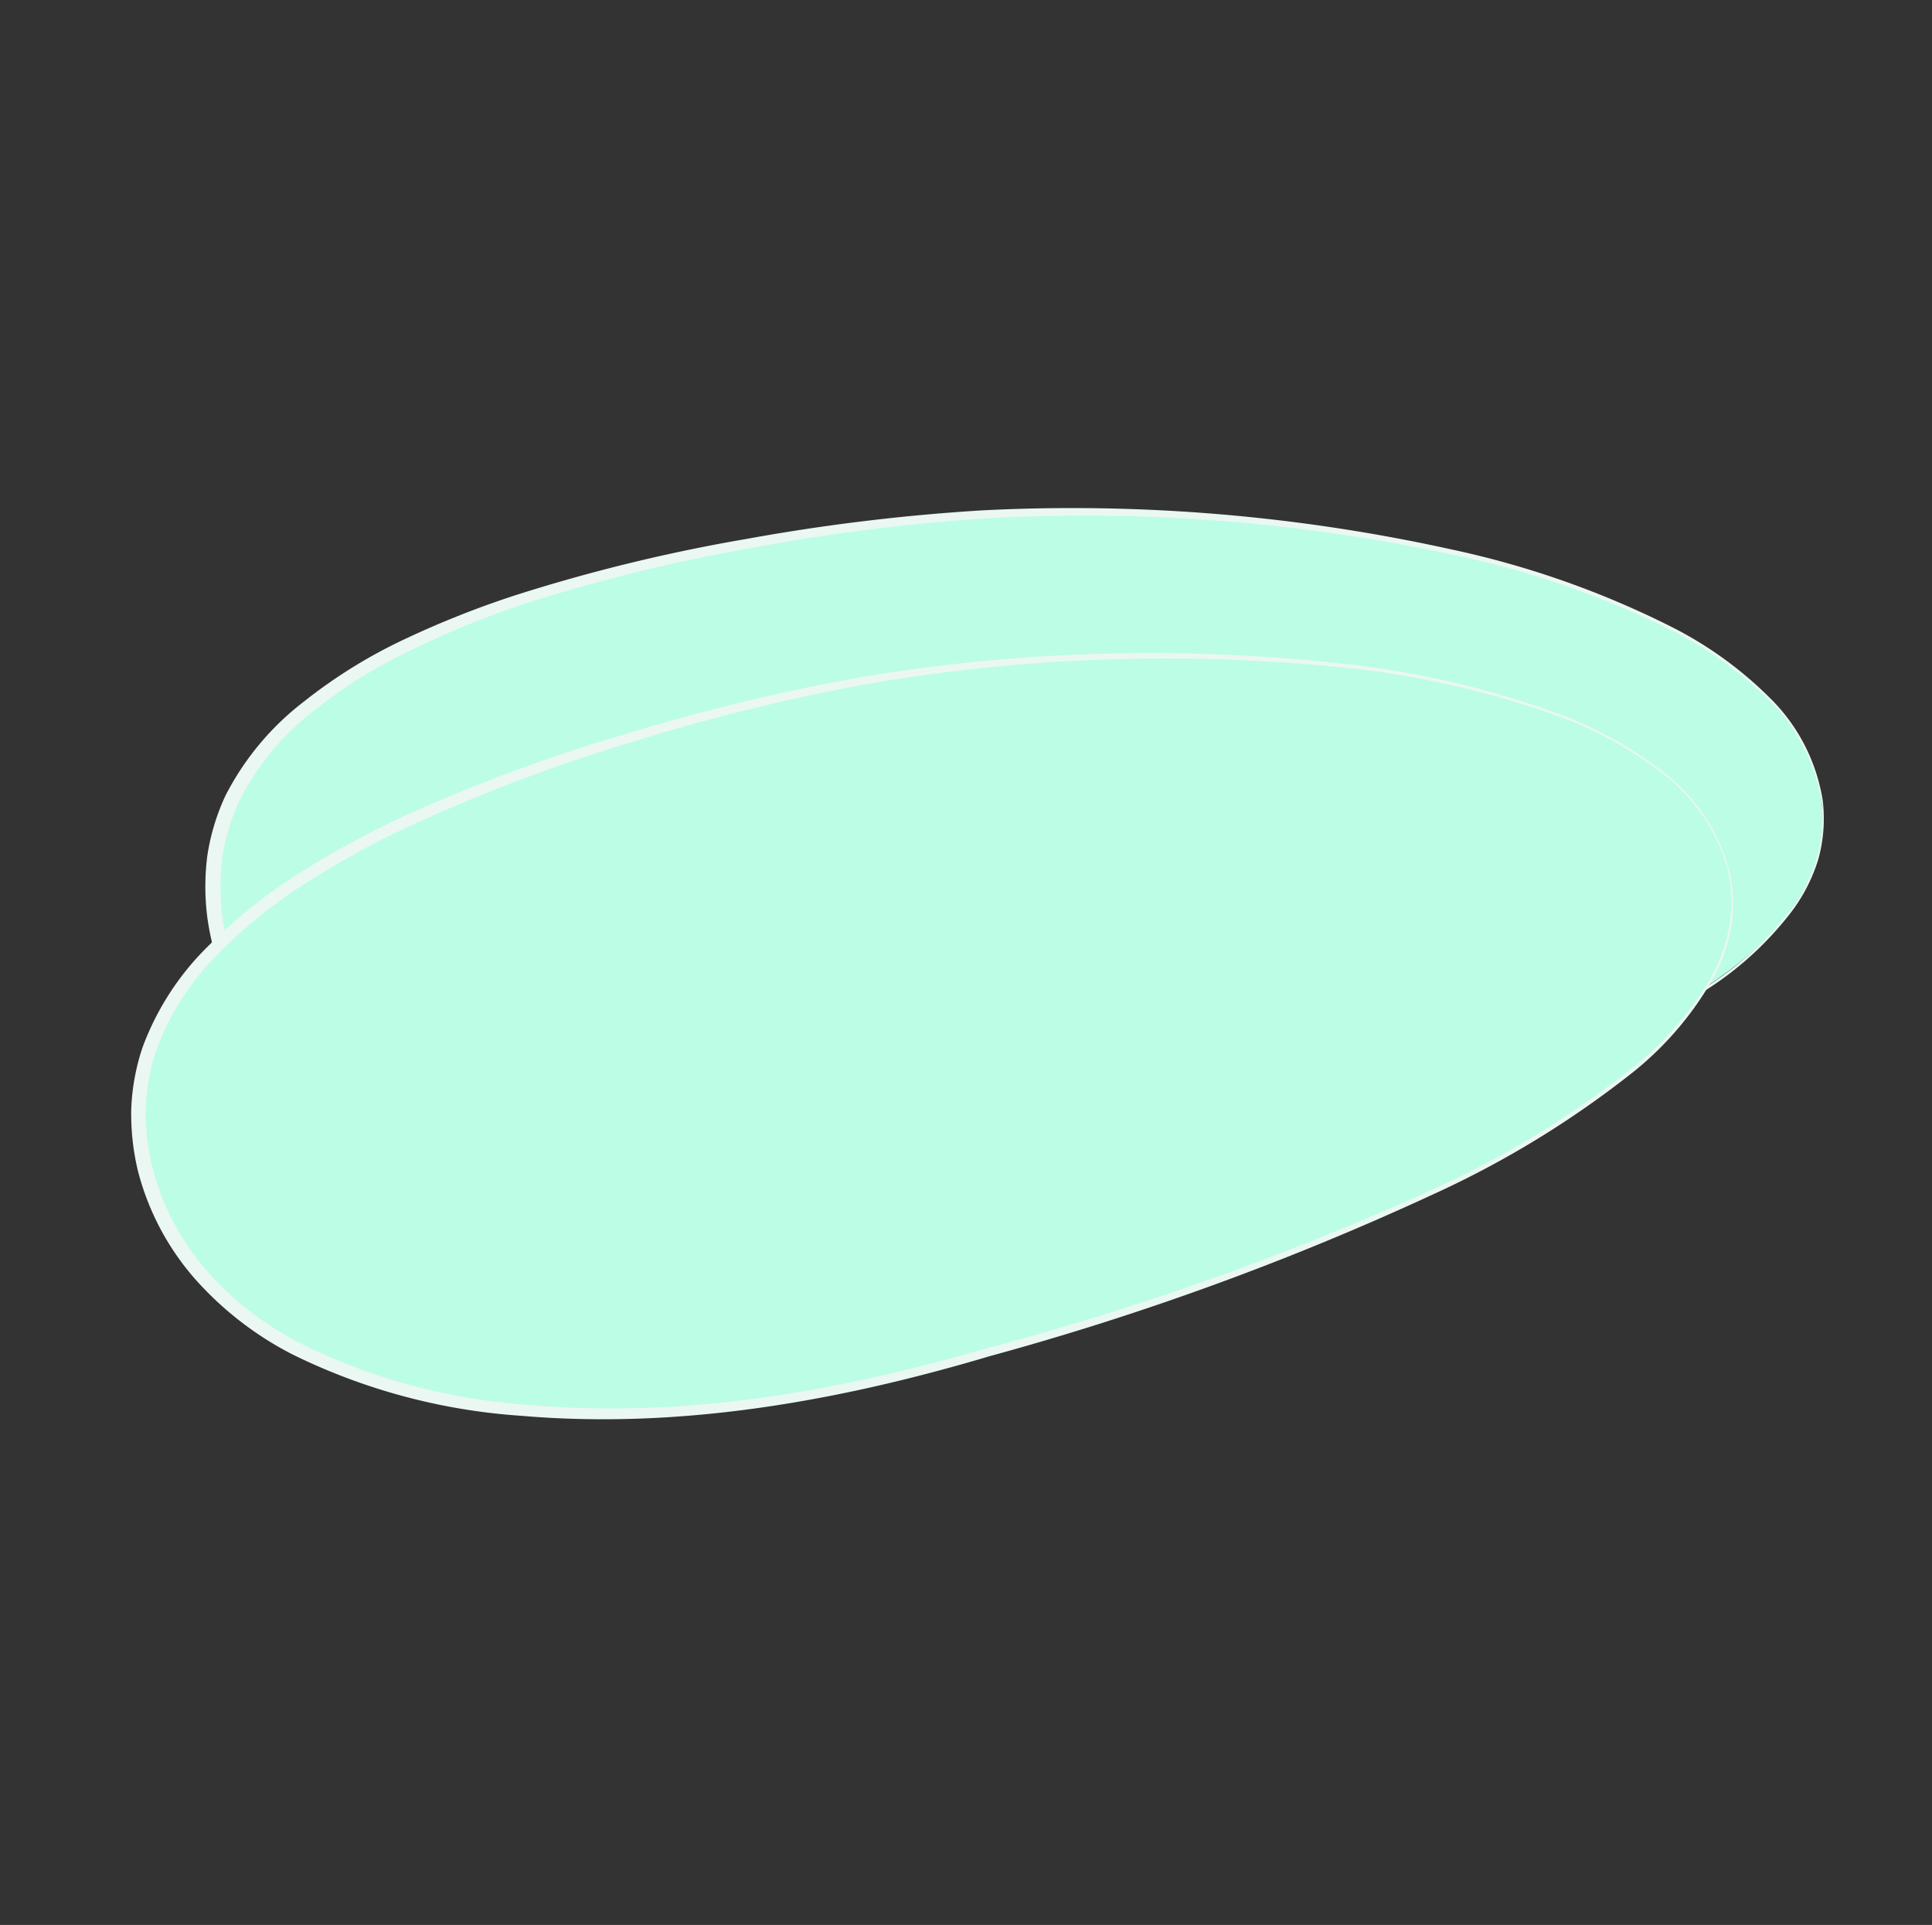 <svg id="fc19b420-ab39-4eb9-87fa-17e37e4654d1" data-name="Layer 1" xmlns="http://www.w3.org/2000/svg" width="129.41" height="128.94" viewBox="0 0 129.41 128.94">
  <rect x="0" y="0" width="129.41" height="128.94" fill="#333333" stroke="none"/>
  <defs>
    <style>
      .a1ea9f09-feb4-498b-a011-8b4b8936c565 {
        fill: #bcfde5;
      }

      .ef6c4222-29be-43be-a935-0fe9132a7ca4 {
        fill: #ebf7f2;
      }
    </style>
  </defs>
  <g>
    <g>
      <path class="a1ea9f09-feb4-498b-a011-8b4b8936c565" d="M122,53.61c2.06,15.51-34,23.81-58.44,27.07S16.86,76.9,14.79,61.39,34.26,38.58,58.72,35.33,120,38.1,122,53.61Z"/>
      <path class="ef6c4222-29be-43be-a935-0fe9132a7ca4" d="M122.09,53.61a10.23,10.23,0,0,1-.29,3.93A11.4,11.4,0,0,1,120,61.07a22.19,22.19,0,0,1-5.83,5.31,65.25,65.25,0,0,1-14.32,6.67,189.35,189.35,0,0,1-30.72,7.31C58.8,82.2,48,82.85,37.56,80.72a41,41,0,0,1-14.85-5.89,22.52,22.52,0,0,1-5.82-5.7,17.64,17.64,0,0,1-3-7.65,16.25,16.25,0,0,1,0-4.18,14.68,14.68,0,0,1,1.21-4A18.61,18.61,0,0,1,20.35,47a34.19,34.19,0,0,1,6.85-4.23,62.82,62.82,0,0,1,7.42-2.93A114.46,114.46,0,0,1,50,36.1a133.83,133.83,0,0,1,15.72-1.91A117.87,117.87,0,0,1,97.21,36.8a61.1,61.1,0,0,1,14.89,5.26,25.77,25.77,0,0,1,6.39,4.63A12.35,12.35,0,0,1,122.09,53.61Zm-.1,0a12.27,12.27,0,0,0-3.61-6.83A26.2,26.2,0,0,0,112,42.24a61.37,61.37,0,0,0-14.86-5.12,117.47,117.47,0,0,0-31.36-2.38,133.08,133.08,0,0,0-15.63,2,113.47,113.47,0,0,0-15.29,3.8,61.54,61.54,0,0,0-7.3,3,33.42,33.42,0,0,0-6.65,4.16,17.48,17.48,0,0,0-4.9,6,13.92,13.92,0,0,0-1.12,3.74,16,16,0,0,0,0,3.91,16.85,16.85,0,0,0,2.78,7.25,21.66,21.66,0,0,0,5.55,5.5A40.37,40.37,0,0,0,37.72,80c10.31,2.17,21,1.62,31.34-.14a189.66,189.66,0,0,0,30.71-7.08,64.66,64.66,0,0,0,14.3-6.54A22,22,0,0,0,119.89,61a11,11,0,0,0,1.78-3.48A9.77,9.77,0,0,0,122,53.62Z"/>
    </g>
    <g>
      <path class="a1ea9f09-feb4-498b-a011-8b4b8936c565" d="M115.75,58.16c3.84,15.16-31,27.57-54.92,33.64S14,93.44,10.12,78.28s16.7-24.91,40.62-31S111.9,43,115.75,58.16Z"/>
      <path class="ef6c4222-29be-43be-a935-0fe9132a7ca4" d="M115.79,58.14a9.87,9.87,0,0,1,.17,3.94,11.12,11.12,0,0,1-1.36,3.71,21.88,21.88,0,0,1-5.18,6A64.92,64.92,0,0,1,96,80,189.32,189.32,0,0,1,66.3,90.84c-10.07,3-20.7,4.91-31.33,4A40.82,40.82,0,0,1,19.54,90.7a22.38,22.38,0,0,1-6.45-5,17.65,17.65,0,0,1-3.85-7.26,16.45,16.45,0,0,1-.45-4.15,14.76,14.76,0,0,1,.75-4.11A18.41,18.41,0,0,1,14,63.32a33.94,33.94,0,0,1,6.32-5,60.17,60.17,0,0,1,7-3.77A114,114,0,0,1,42.2,49.08a134.69,134.69,0,0,1,15.39-3.71,117.46,117.46,0,0,1,31.55-1,61.23,61.23,0,0,1,15.4,3.5,26.29,26.29,0,0,1,6.88,3.85A12.38,12.38,0,0,1,115.79,58.14Zm-.09,0a12.3,12.3,0,0,0-4.37-6.36A26.2,26.2,0,0,0,104.46,48a61.07,61.07,0,0,0-15.35-3.37,117.3,117.3,0,0,0-31.42,1.26,134.59,134.59,0,0,0-15.3,3.8,113.72,113.72,0,0,0-14.74,5.55A58.48,58.48,0,0,0,20.74,59a32.58,32.58,0,0,0-6.13,4.9,17.6,17.6,0,0,0-4.18,6.57,14,14,0,0,0-.67,3.84,15.36,15.36,0,0,0,.45,3.88,16.81,16.81,0,0,0,3.6,6.88A21.33,21.33,0,0,0,20,89.92,40.15,40.15,0,0,0,35,94.07c10.49,1,21-.82,31.11-3.76A189.48,189.48,0,0,0,95.83,79.73a64.59,64.59,0,0,0,13.45-8.15,21.62,21.62,0,0,0,5.18-5.86,11,11,0,0,0,1.37-3.66A9.81,9.81,0,0,0,115.7,58.17Z"/>
    </g>
  </g>
</svg>

